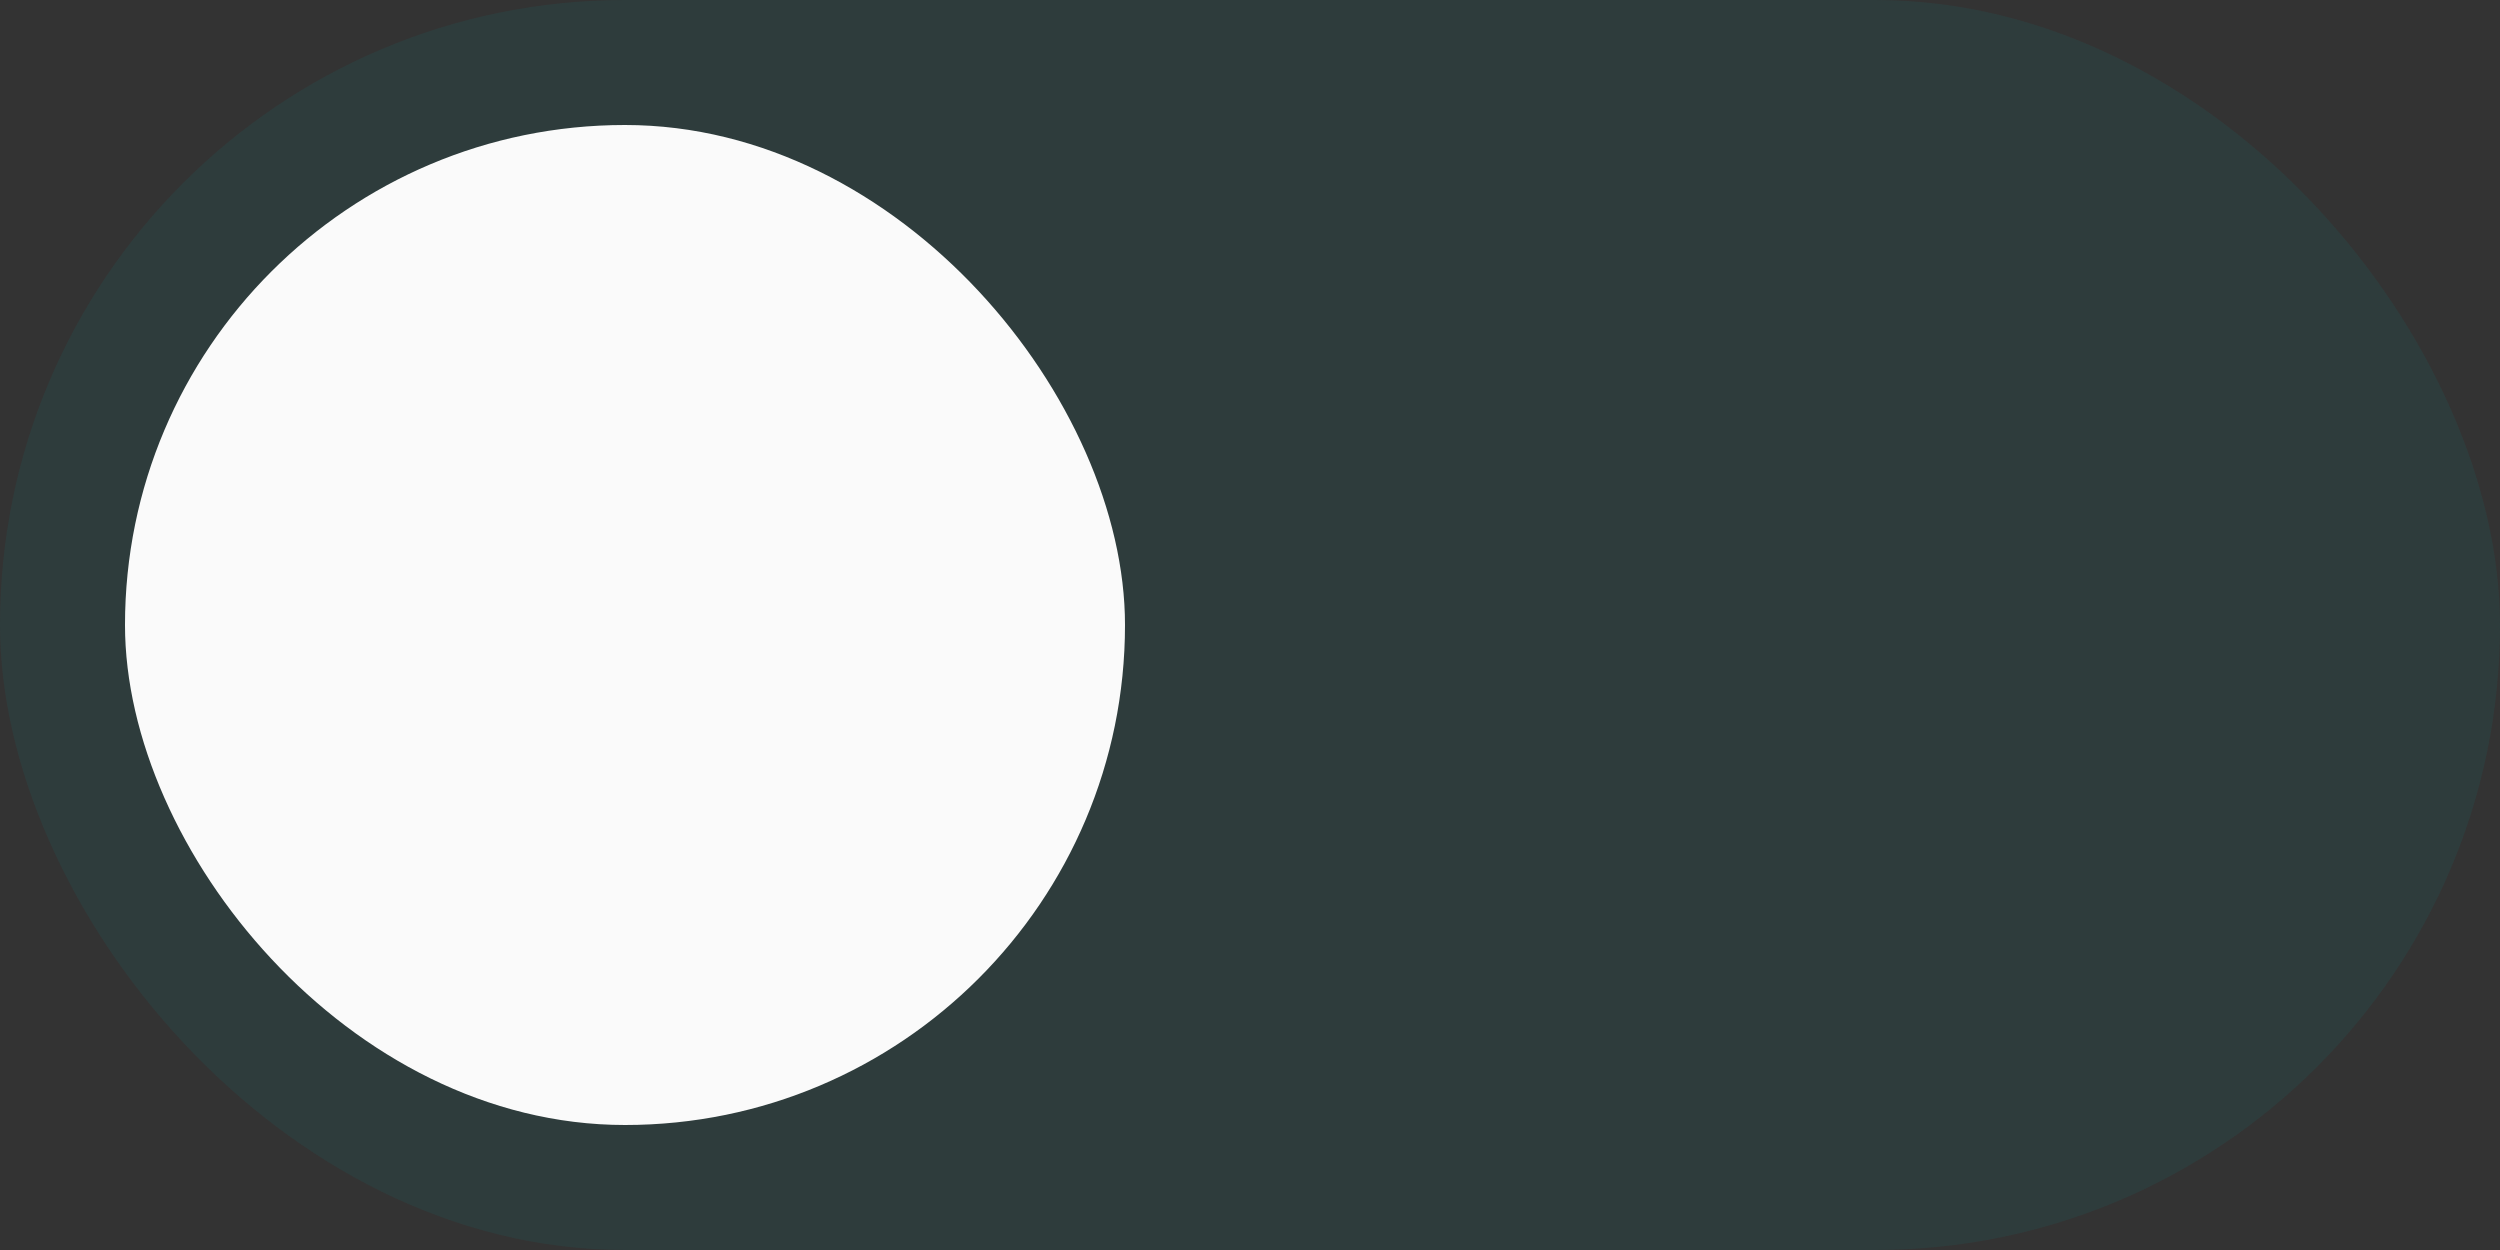 <svg xmlns="http://www.w3.org/2000/svg" width="40" height="20" viewBox="0 0 40 20" fill="none">
  <rect x="0" y="0" width="40" height="20" fill="#333333" stroke="none"/>
  <rect width="40" height="20" rx="10" fill="#0C837E" fill-opacity="0.12"/>
  <rect x="2" y="2" width="16" height="16" rx="8" fill="#FAFAFA"/>
</svg>